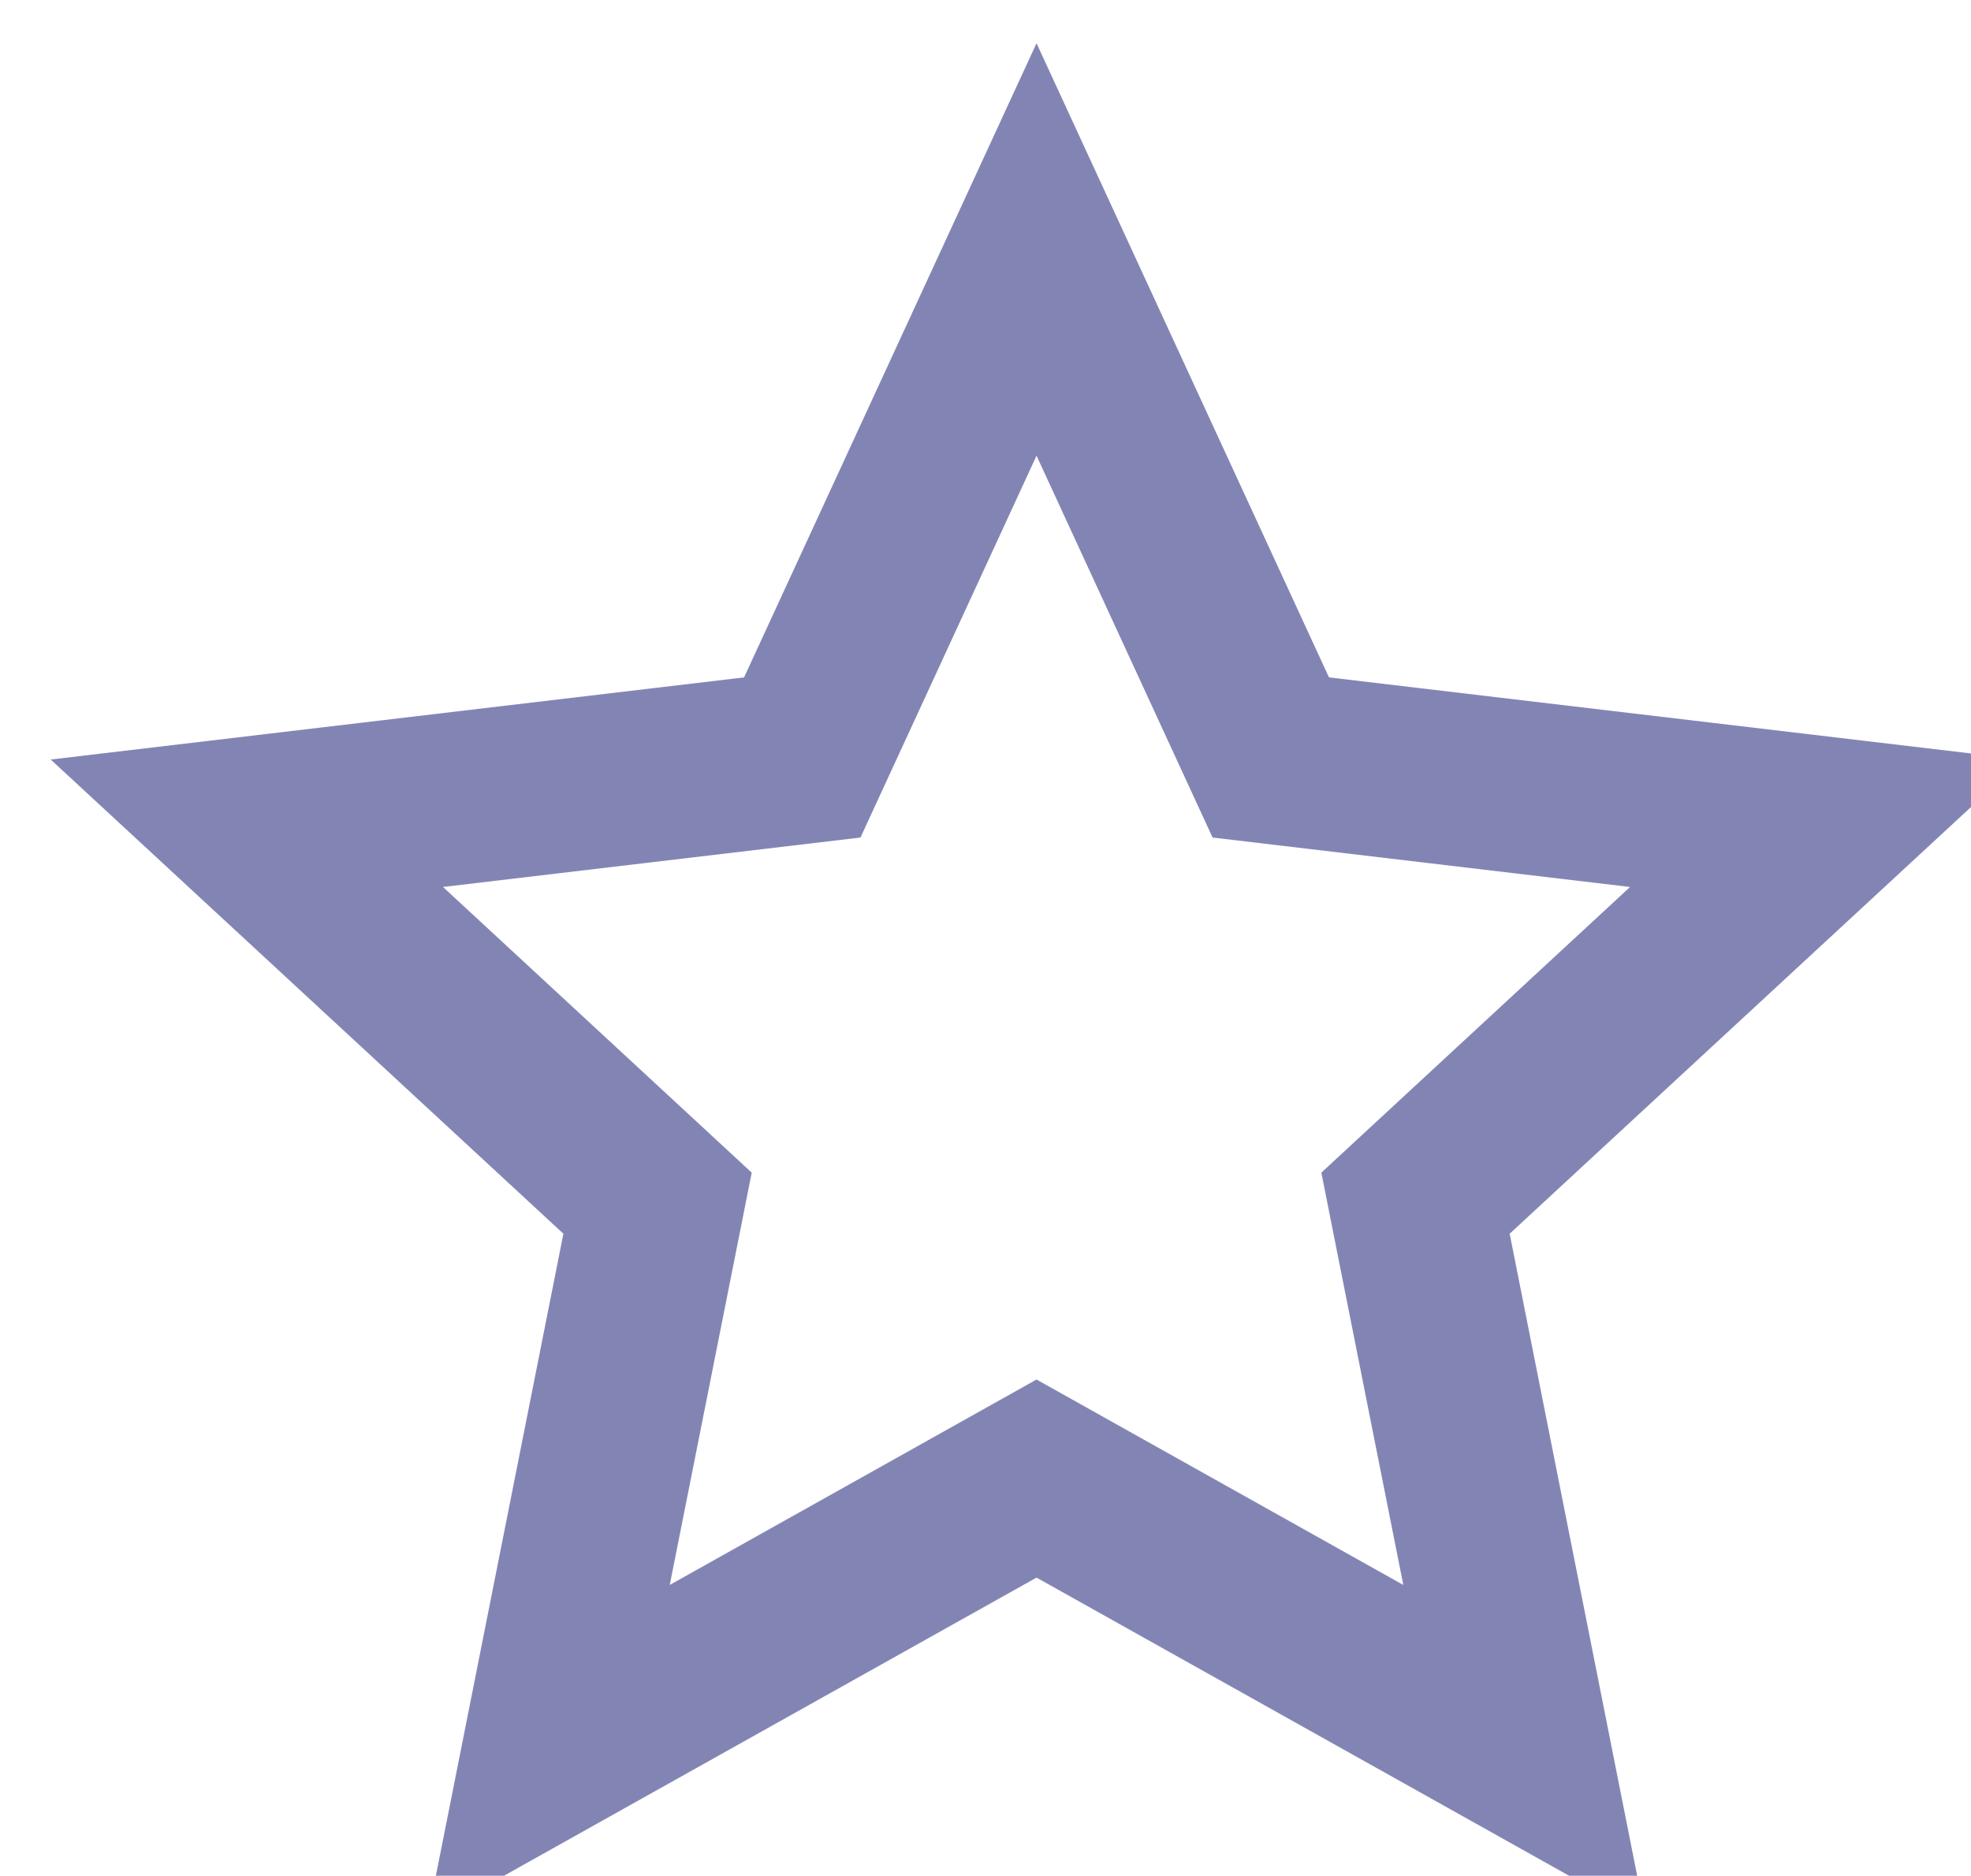 <svg viewBox="0 0 12.36 11.76" fill="none" xmlns="http://www.w3.org/2000/svg">
    <path d="M6.5 9.891L2.68 12.029L3.533 7.735L0.318 4.762L4.666 4.247L6.5 0.271L8.334 4.247L12.682 4.762L9.467 7.735L10.32 12.029L6.5 9.891ZM6.5 8.649L8.8 9.937L8.286 7.352L10.222 5.561L7.604 5.251L6.5 2.857L5.396 5.251L2.778 5.561L4.714 7.352L4.2 9.937L6.5 8.649V8.649Z" fill="#8285B4" />
</svg>